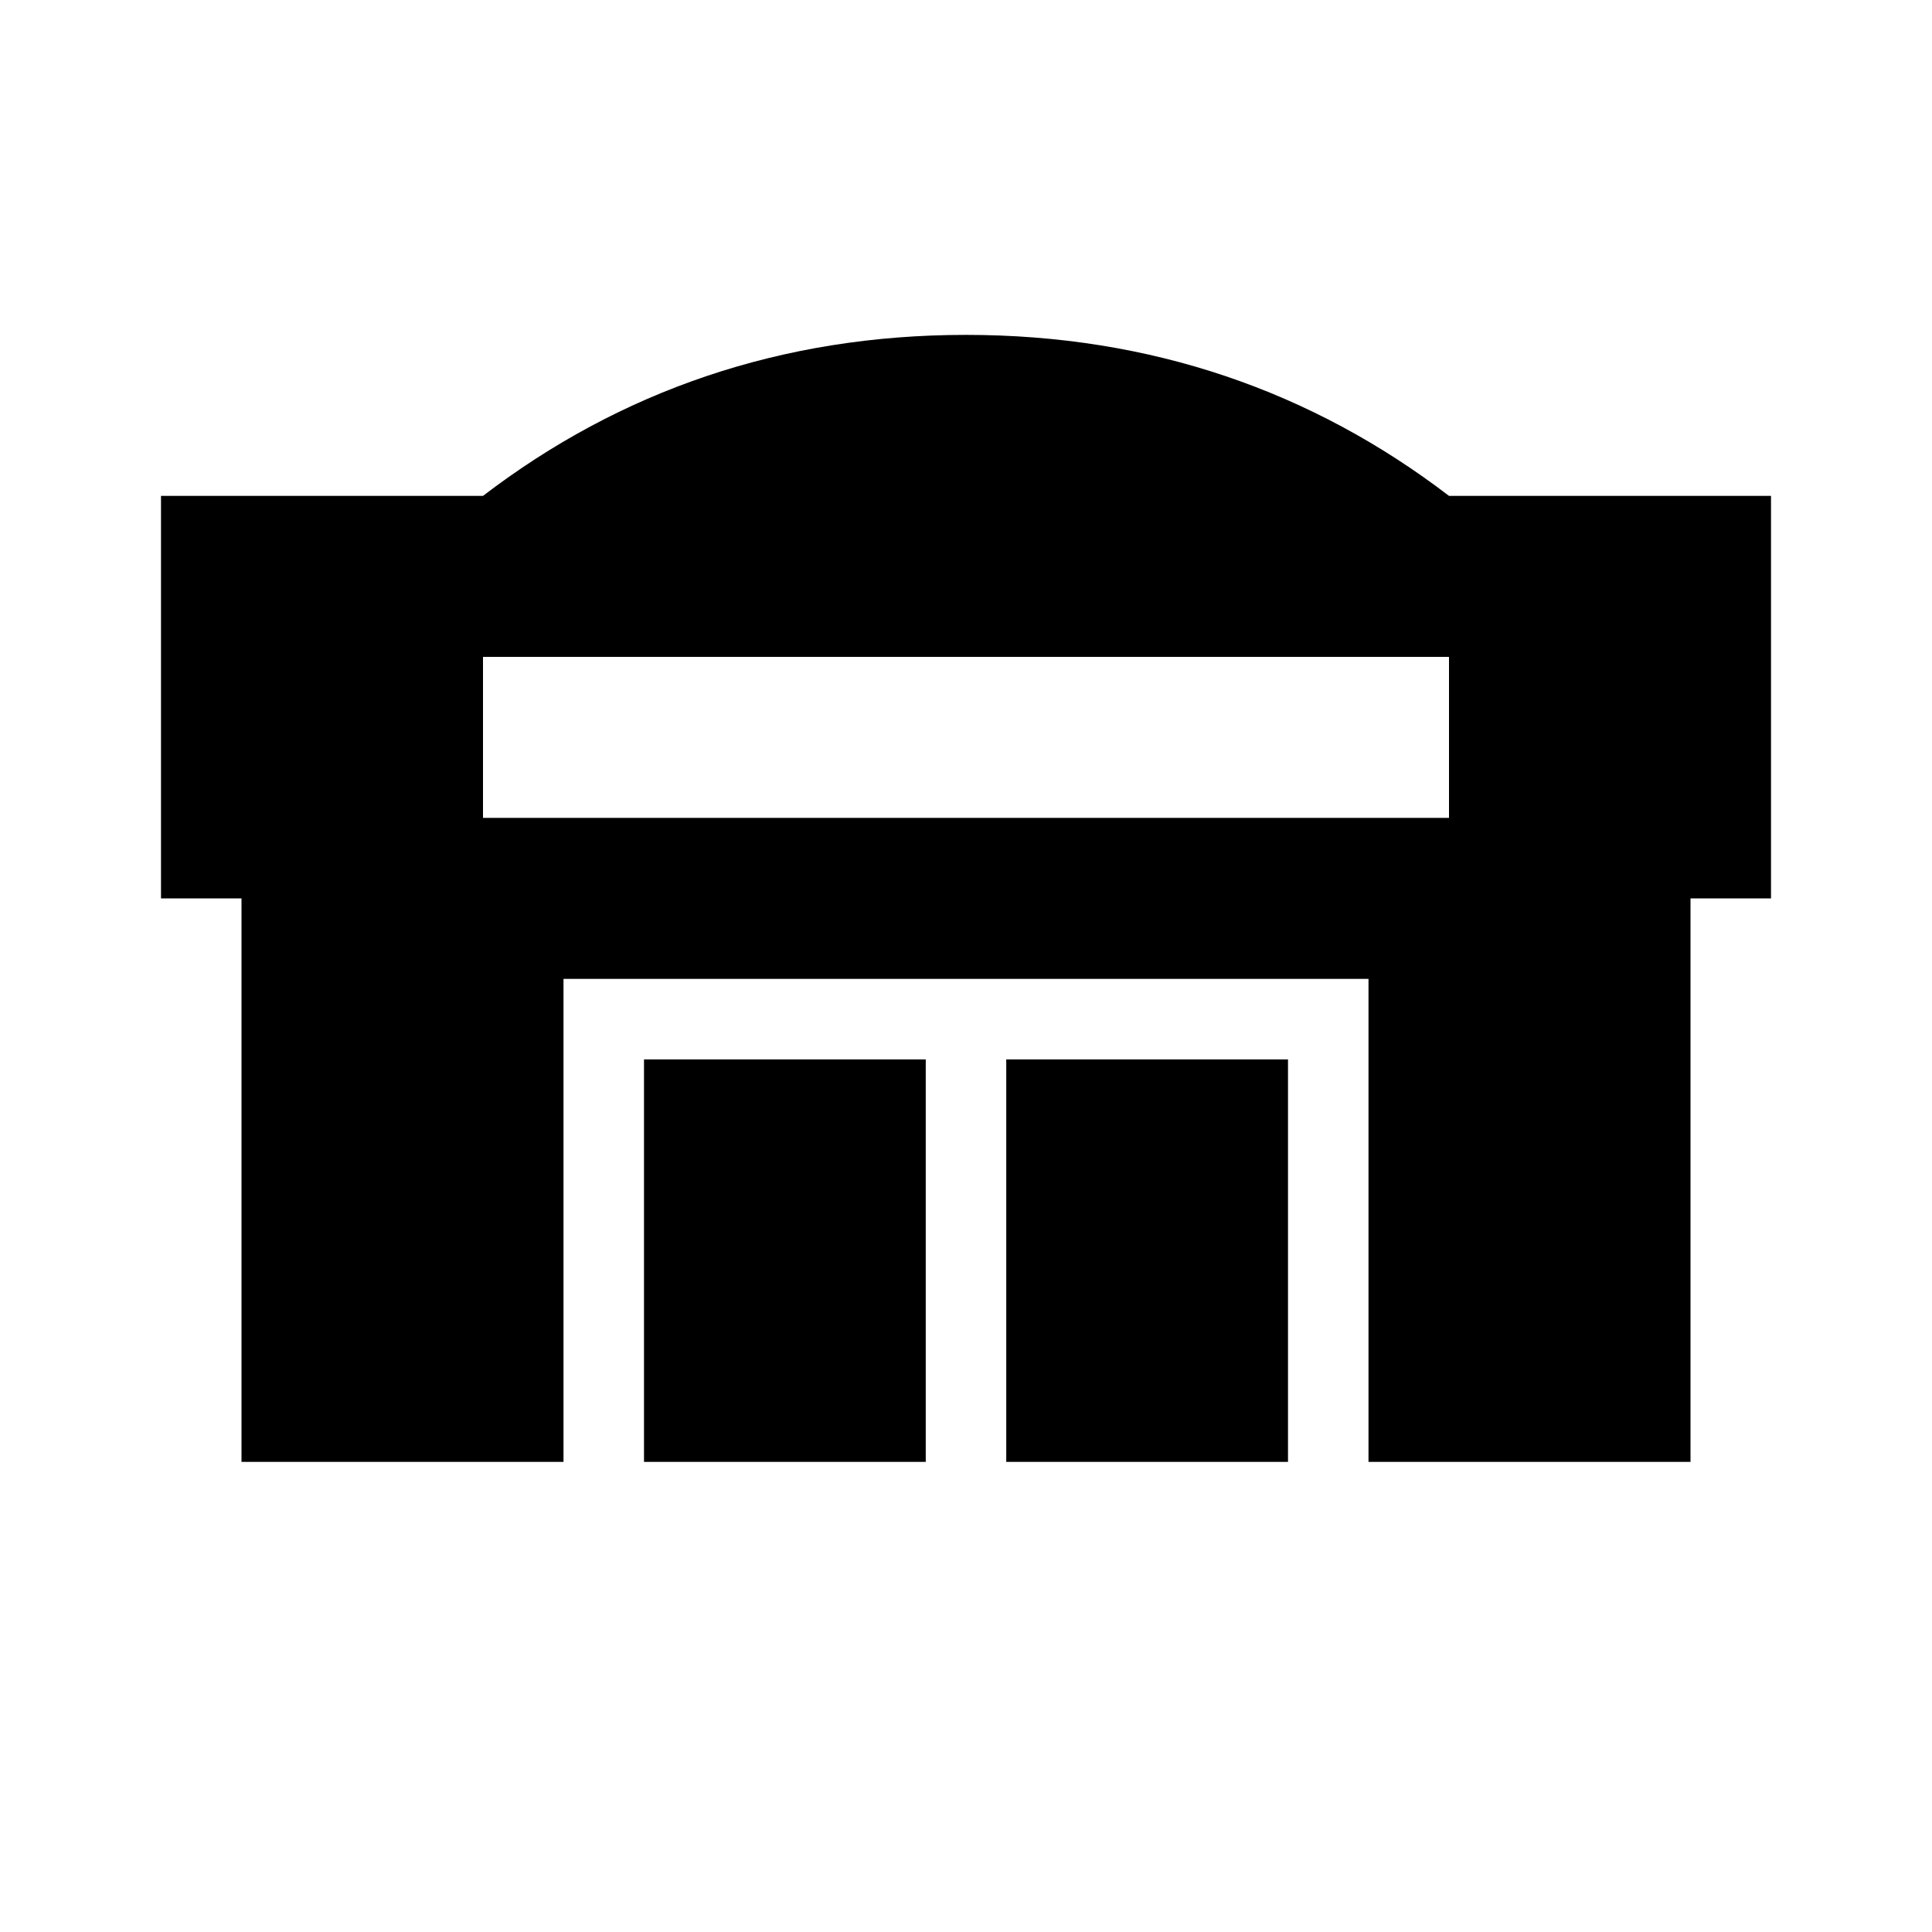 <svg xmlns="http://www.w3.org/2000/svg" viewBox="0 0 1024 1024"><path d="M768 262.827c-72.533-55.467-157.867-85.333-256-85.333s-183.467 29.867-256 85.333H85.333V476.16H128v298.667h170.667v-256h426.667v256h170.667V476.16h42.667V262.827H768.001zm0 170.667H256v-85.333h512v85.333zm-426.667 128h149.333v213.333H341.333V561.494zm192 0h149.333v213.333H533.333V561.494z"/></svg>